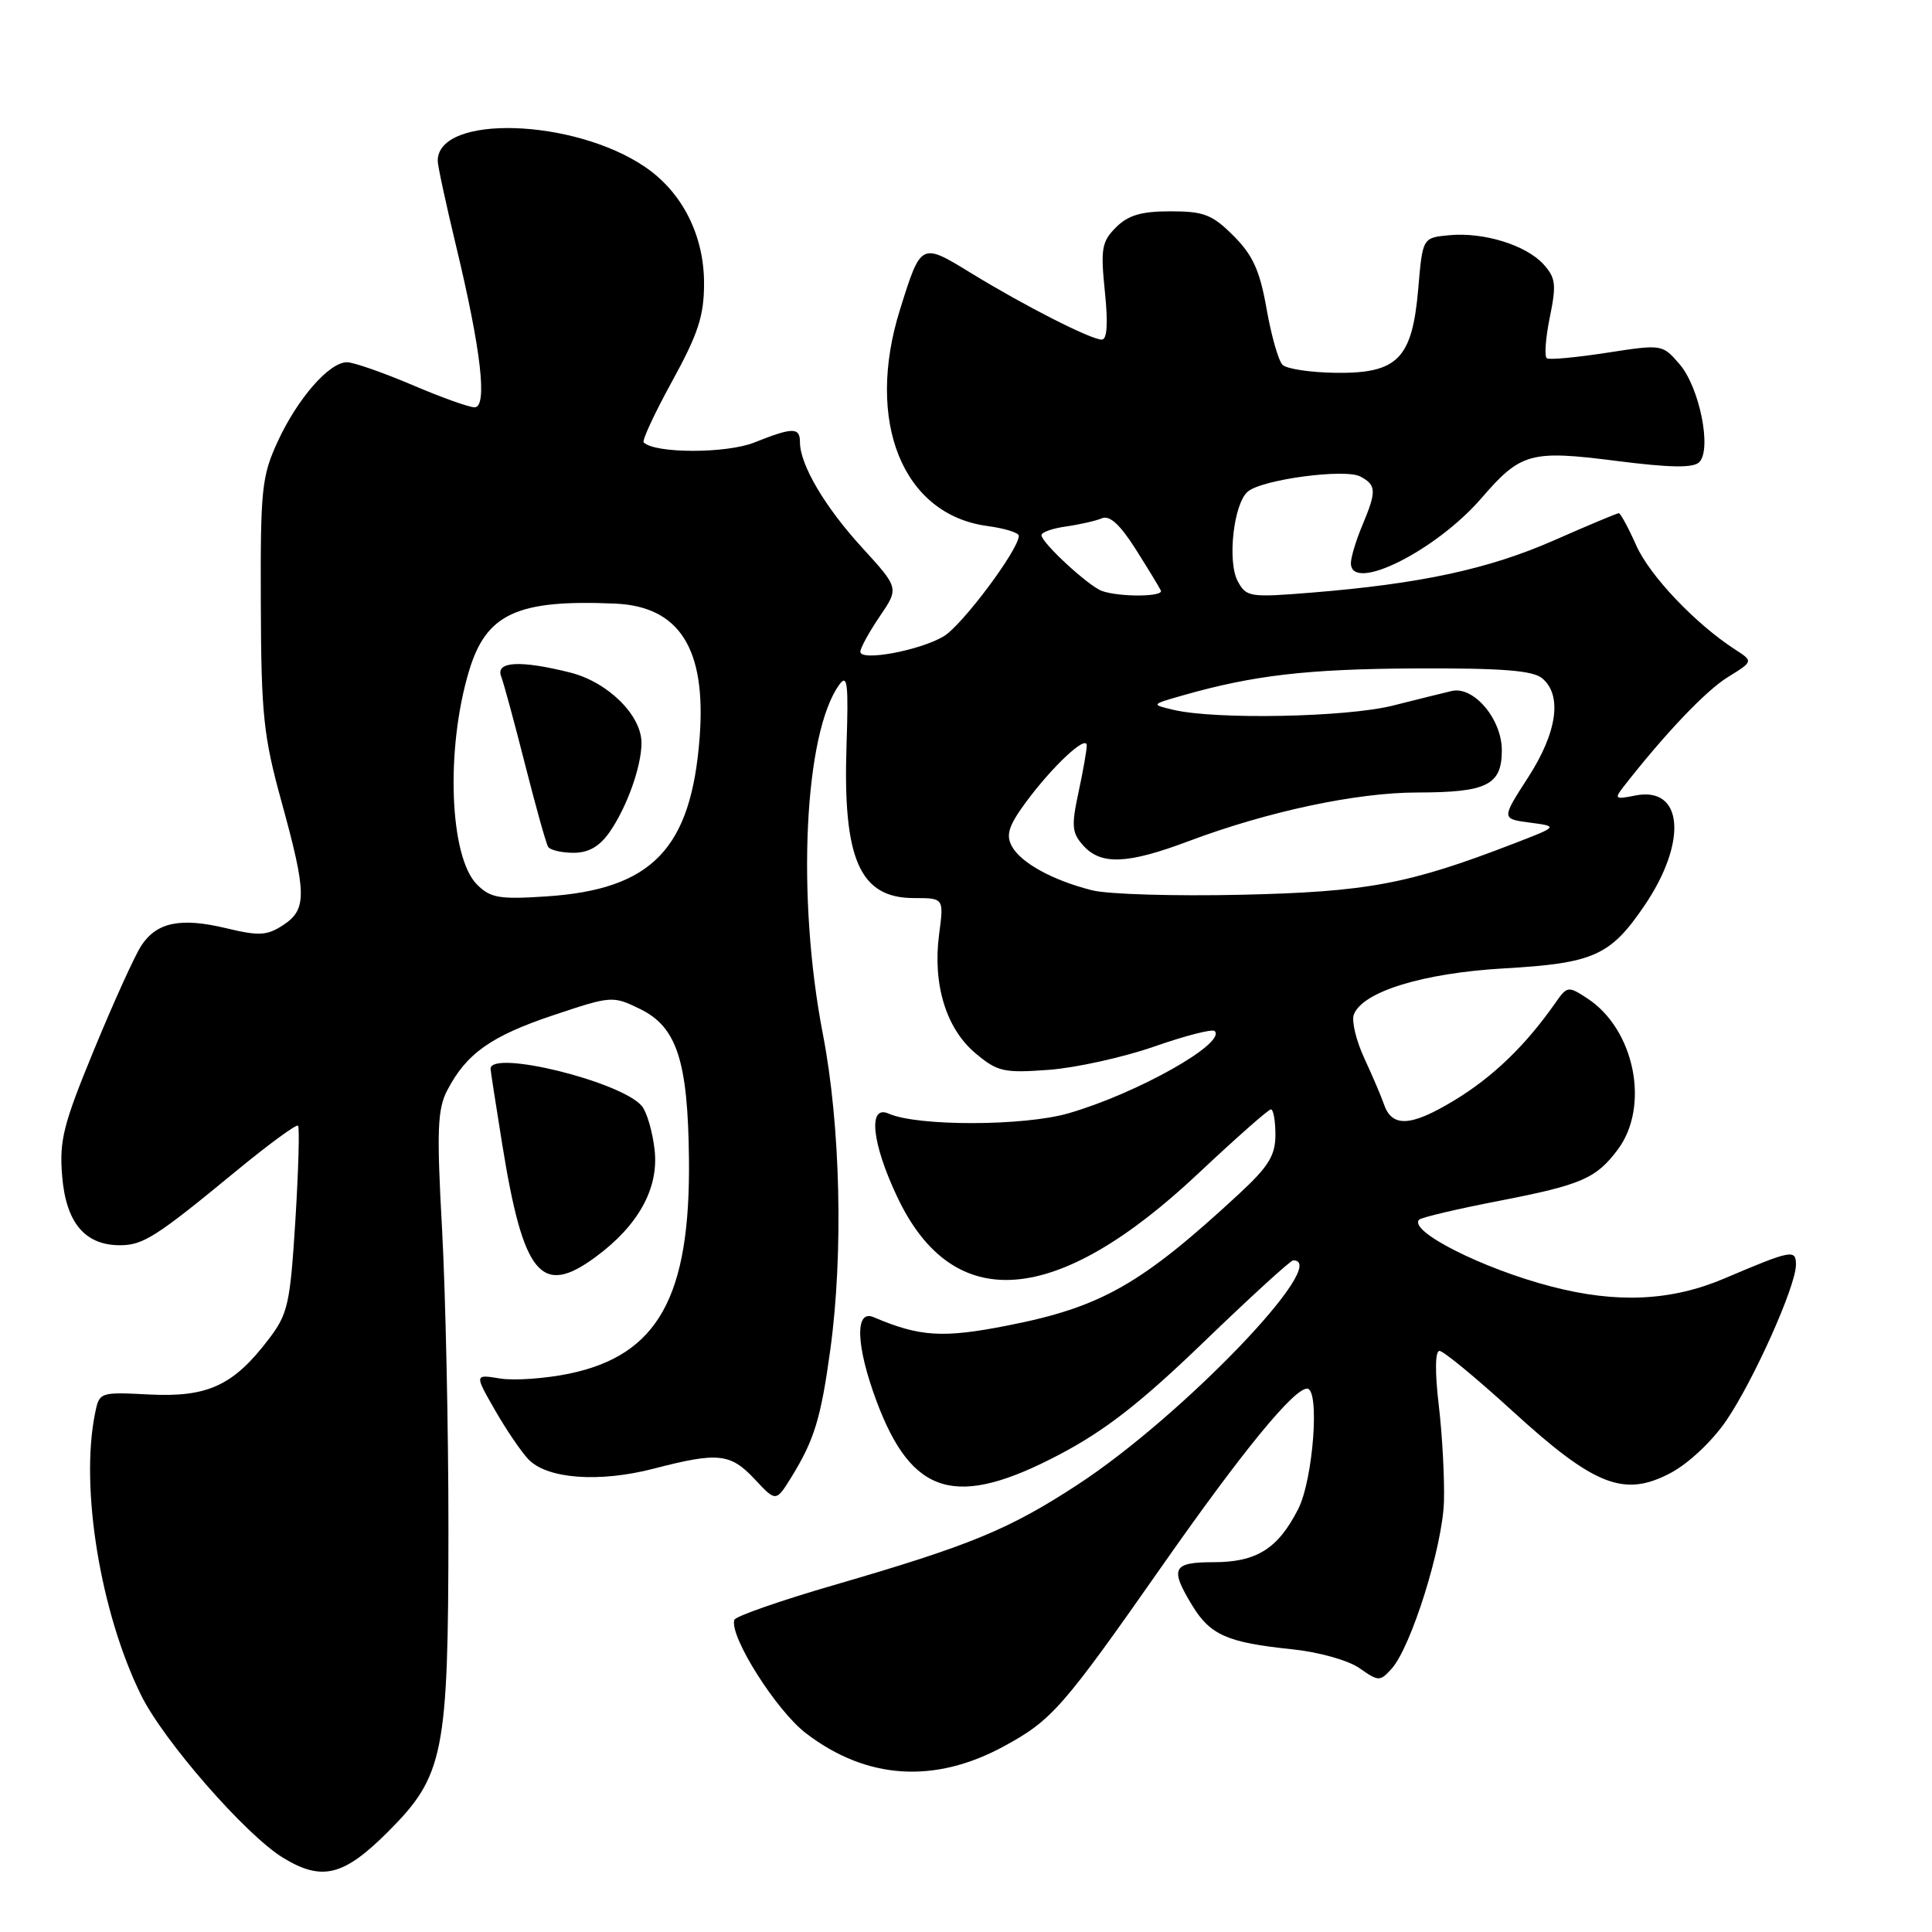 <?xml version="1.0" encoding="UTF-8" standalone="no"?>
<!DOCTYPE svg PUBLIC "-//W3C//DTD SVG 1.1//EN" "http://www.w3.org/Graphics/SVG/1.1/DTD/svg11.dtd" >
<svg xmlns="http://www.w3.org/2000/svg" xmlns:xlink="http://www.w3.org/1999/xlink" version="1.1" viewBox="0 0 256 256">
 <g >
 <path fill="currentColor"
d=" M 51.41 242.72 C 58.83 235.30 59.41 232.40 59.42 202.50 C 59.42 189.30 59.04 171.51 58.58 162.96 C 57.85 149.76 57.96 146.98 59.27 144.46 C 61.80 139.60 65.07 137.28 73.32 134.52 C 81.04 131.94 81.19 131.93 84.82 133.70 C 89.68 136.07 91.15 140.57 91.29 153.50 C 91.50 171.83 87.18 179.58 75.40 182.02 C 72.25 182.67 68.14 182.96 66.27 182.66 C 62.87 182.10 62.87 182.10 65.56 186.80 C 67.04 189.39 69.04 192.34 70.01 193.36 C 72.49 195.97 79.39 196.48 86.64 194.60 C 95.15 192.39 96.79 192.56 100.01 196.01 C 102.82 199.02 102.82 199.02 104.85 195.75 C 107.90 190.80 108.77 187.96 110.02 178.84 C 111.77 166.07 111.37 149.06 109.03 137.00 C 105.53 118.89 106.55 97.11 111.22 90.71 C 112.29 89.24 112.44 90.59 112.17 98.73 C 111.66 113.88 113.92 119.00 121.11 119.00 C 125.07 119.00 125.07 119.00 124.44 123.78 C 123.56 130.39 125.35 136.28 129.24 139.55 C 132.17 142.01 132.98 142.20 138.97 141.76 C 142.56 141.49 148.85 140.10 152.95 138.67 C 157.04 137.24 160.64 136.31 160.95 136.62 C 162.53 138.21 150.71 144.87 141.61 147.51 C 135.70 149.23 121.57 149.26 117.75 147.56 C 114.98 146.33 115.51 151.47 118.89 158.60 C 126.29 174.26 139.98 173.19 158.79 155.48 C 163.75 150.82 168.07 147.00 168.40 147.00 C 168.73 147.00 169.00 148.51 169.00 150.36 C 169.00 153.09 168.10 154.56 164.25 158.13 C 151.24 170.18 145.95 173.20 133.50 175.64 C 124.92 177.33 121.88 177.14 115.75 174.53 C 113.24 173.46 113.42 178.37 116.16 185.70 C 120.85 198.22 126.70 199.93 140.35 192.75 C 146.46 189.54 151.15 185.88 159.58 177.75 C 165.71 171.84 171.01 167.00 171.36 167.00 C 176.50 167.00 156.64 187.68 142.83 196.70 C 133.71 202.66 128.61 204.77 110.54 210.02 C 103.41 212.09 97.45 214.17 97.30 214.64 C 96.63 216.81 102.86 226.67 106.81 229.68 C 114.84 235.81 123.83 236.39 133.03 231.39 C 139.39 227.93 140.81 226.31 153.98 207.50 C 164.58 192.36 171.42 184.00 173.20 184.00 C 174.91 184.00 174.01 196.06 172.01 199.97 C 169.33 205.23 166.50 207.00 160.78 207.00 C 155.36 207.00 154.97 207.80 158.00 212.77 C 160.37 216.65 162.67 217.66 171.16 218.53 C 174.77 218.91 178.63 219.99 180.14 221.04 C 182.67 222.82 182.85 222.82 184.39 221.12 C 186.98 218.26 191.14 204.98 191.33 199.00 C 191.42 195.97 191.12 190.24 190.65 186.25 C 190.12 181.78 190.16 179.00 190.74 179.00 C 191.26 179.00 195.61 182.59 200.42 186.98 C 211.28 196.90 215.21 198.44 221.36 195.18 C 223.73 193.93 226.89 190.95 228.74 188.24 C 232.36 182.92 237.93 170.50 237.97 167.63 C 238.00 165.49 237.43 165.60 228.50 169.40 C 221.44 172.40 214.25 172.74 205.52 170.46 C 196.41 168.09 186.56 163.10 188.05 161.61 C 188.36 161.31 193.14 160.18 198.69 159.11 C 209.55 157.00 211.49 156.16 214.36 152.33 C 218.65 146.59 216.61 136.41 210.34 132.30 C 207.79 130.63 207.66 130.65 206.10 132.88 C 202.15 138.54 197.78 142.75 192.61 145.86 C 186.90 149.31 184.42 149.42 183.36 146.27 C 183.03 145.30 181.87 142.58 180.78 140.23 C 179.69 137.88 179.07 135.27 179.39 134.43 C 180.55 131.40 188.54 128.94 199.24 128.32 C 211.15 127.64 213.36 126.65 217.85 120.07 C 223.65 111.57 223.06 104.14 216.68 105.41 C 214.01 105.95 213.88 105.85 215.12 104.25 C 220.64 97.19 226.01 91.54 228.92 89.74 C 232.33 87.63 232.33 87.63 229.92 86.07 C 224.63 82.64 218.59 76.28 216.80 72.25 C 215.76 69.91 214.72 68.00 214.50 68.00 C 214.28 68.00 210.40 69.62 205.89 71.61 C 197.25 75.41 188.18 77.36 173.84 78.52 C 165.57 79.19 165.14 79.12 164.00 77.00 C 162.60 74.38 163.47 66.68 165.35 65.13 C 167.28 63.52 178.22 62.07 180.25 63.14 C 182.39 64.28 182.42 65.07 180.50 69.65 C 179.67 71.63 179.00 73.86 179.00 74.62 C 179.00 78.61 190.23 73.02 196.28 66.03 C 201.50 59.98 202.79 59.62 214.15 61.07 C 221.31 61.98 224.37 62.03 225.16 61.24 C 226.85 59.55 225.20 51.35 222.57 48.28 C 220.27 45.61 220.25 45.61 212.93 46.74 C 208.90 47.36 205.32 47.70 204.97 47.48 C 204.62 47.26 204.79 44.83 205.35 42.08 C 206.25 37.72 206.14 36.81 204.53 35.03 C 202.21 32.47 196.58 30.73 192.00 31.17 C 188.50 31.50 188.50 31.50 187.92 38.31 C 187.12 47.56 185.19 49.51 176.94 49.40 C 173.63 49.35 170.48 48.88 169.94 48.34 C 169.40 47.80 168.45 44.47 167.83 40.93 C 166.94 35.86 166.01 33.81 163.45 31.25 C 160.63 28.43 159.52 28.00 155.10 28.00 C 151.23 28.00 149.49 28.51 147.87 30.13 C 145.99 32.01 145.82 32.96 146.40 38.63 C 146.84 42.86 146.70 45.00 145.99 45.00 C 144.55 45.00 135.74 40.52 128.68 36.19 C 122.02 32.11 122.05 32.10 119.26 41.00 C 114.61 55.84 119.59 68.20 130.84 69.70 C 133.13 70.01 135.00 70.59 135.00 70.99 C 135.00 72.82 127.48 82.87 125.04 84.32 C 121.84 86.21 114.00 87.66 114.00 86.36 C 114.00 85.87 115.15 83.77 116.56 81.69 C 119.13 77.92 119.13 77.92 114.22 72.55 C 109.29 67.16 106.00 61.57 106.00 58.60 C 106.00 56.59 105.05 56.60 99.96 58.63 C 96.26 60.11 86.77 60.11 85.29 58.62 C 85.05 58.38 86.75 54.72 89.07 50.50 C 92.52 44.21 93.29 41.85 93.29 37.54 C 93.29 31.20 90.42 25.51 85.53 22.16 C 76.06 15.67 57.99 15.12 58.00 21.32 C 58.00 21.97 59.09 27.00 60.41 32.50 C 63.76 46.41 64.63 54.01 62.87 53.97 C 62.11 53.96 58.36 52.61 54.53 50.97 C 50.69 49.34 46.84 48.00 45.97 48.00 C 43.62 48.00 39.43 52.80 36.80 58.50 C 34.68 63.10 34.50 64.82 34.56 80.00 C 34.61 94.72 34.91 97.55 37.31 106.26 C 40.66 118.43 40.69 120.50 37.52 122.58 C 35.38 123.98 34.33 124.04 30.00 123.00 C 23.92 121.54 20.76 122.19 18.71 125.32 C 17.86 126.62 15.06 132.79 12.48 139.05 C 8.37 149.02 7.84 151.11 8.24 155.88 C 8.75 162.01 11.25 165.00 15.89 165.00 C 18.97 165.00 20.68 163.91 31.29 155.17 C 35.58 151.64 39.27 148.93 39.49 149.16 C 39.71 149.38 39.55 155.02 39.14 161.69 C 38.44 172.84 38.16 174.11 35.57 177.49 C 30.93 183.58 27.53 185.16 19.83 184.78 C 13.17 184.44 13.16 184.45 12.58 187.35 C 10.61 197.18 13.30 213.62 18.67 224.57 C 21.63 230.62 32.55 243.14 37.50 246.16 C 42.66 249.31 45.53 248.60 51.41 242.72 Z  M 78.93 166.55 C 84.60 162.37 87.31 157.45 86.74 152.38 C 86.47 149.97 85.71 147.35 85.05 146.56 C 82.36 143.32 65.00 139.05 65.00 141.62 C 65.00 141.84 65.69 146.30 66.53 151.52 C 69.34 169.01 71.71 171.88 78.93 166.55 Z  M 63.20 117.20 C 59.56 113.56 59.03 99.30 62.14 88.93 C 64.42 81.31 68.51 79.42 81.50 79.98 C 90.03 80.35 93.59 85.95 92.71 97.67 C 91.59 112.49 86.41 117.86 72.37 118.78 C 66.16 119.19 64.99 118.99 63.20 117.20 Z  M 80.78 110.25 C 83.07 106.95 85.00 101.56 85.00 98.43 C 85.00 94.77 80.55 90.38 75.57 89.12 C 68.96 87.46 65.65 87.63 66.40 89.61 C 66.74 90.49 68.17 95.76 69.58 101.32 C 70.99 106.87 72.36 111.78 72.63 112.21 C 72.90 112.64 74.41 113.00 75.99 113.00 C 77.99 113.00 79.44 112.17 80.78 110.25 Z  M 144.72 117.97 C 139.47 116.65 135.24 114.32 134.06 112.10 C 133.27 110.63 133.66 109.40 135.89 106.36 C 139.42 101.56 144.00 97.27 144.00 98.78 C 144.00 99.40 143.51 102.20 142.90 105.02 C 141.95 109.46 142.03 110.38 143.56 112.06 C 145.91 114.66 149.43 114.50 157.55 111.44 C 167.99 107.52 179.75 105.01 187.82 105.01 C 197.04 105.00 199.00 104.02 199.00 99.42 C 199.00 95.29 195.28 90.88 192.36 91.56 C 191.34 91.80 187.82 92.67 184.54 93.50 C 178.40 95.04 161.10 95.38 155.50 94.06 C 152.50 93.35 152.50 93.35 156.70 92.15 C 166.09 89.47 173.23 88.64 187.59 88.57 C 199.00 88.52 203.09 88.84 204.34 89.87 C 207.04 92.11 206.34 97.05 202.47 103.03 C 198.94 108.50 198.94 108.50 202.72 109.00 C 206.50 109.50 206.50 109.50 200.50 111.81 C 186.64 117.16 181.17 118.18 164.50 118.56 C 155.70 118.76 146.80 118.50 144.72 117.97 Z  M 146.00 78.30 C 144.22 77.65 138.00 71.91 138.00 70.91 C 138.00 70.53 139.46 70.01 141.25 69.76 C 143.04 69.51 145.18 69.02 146.00 68.68 C 147.04 68.24 148.41 69.50 150.49 72.78 C 152.13 75.37 153.63 77.84 153.82 78.25 C 154.21 79.10 148.30 79.13 146.00 78.30 Z "/>
</g>
</svg>